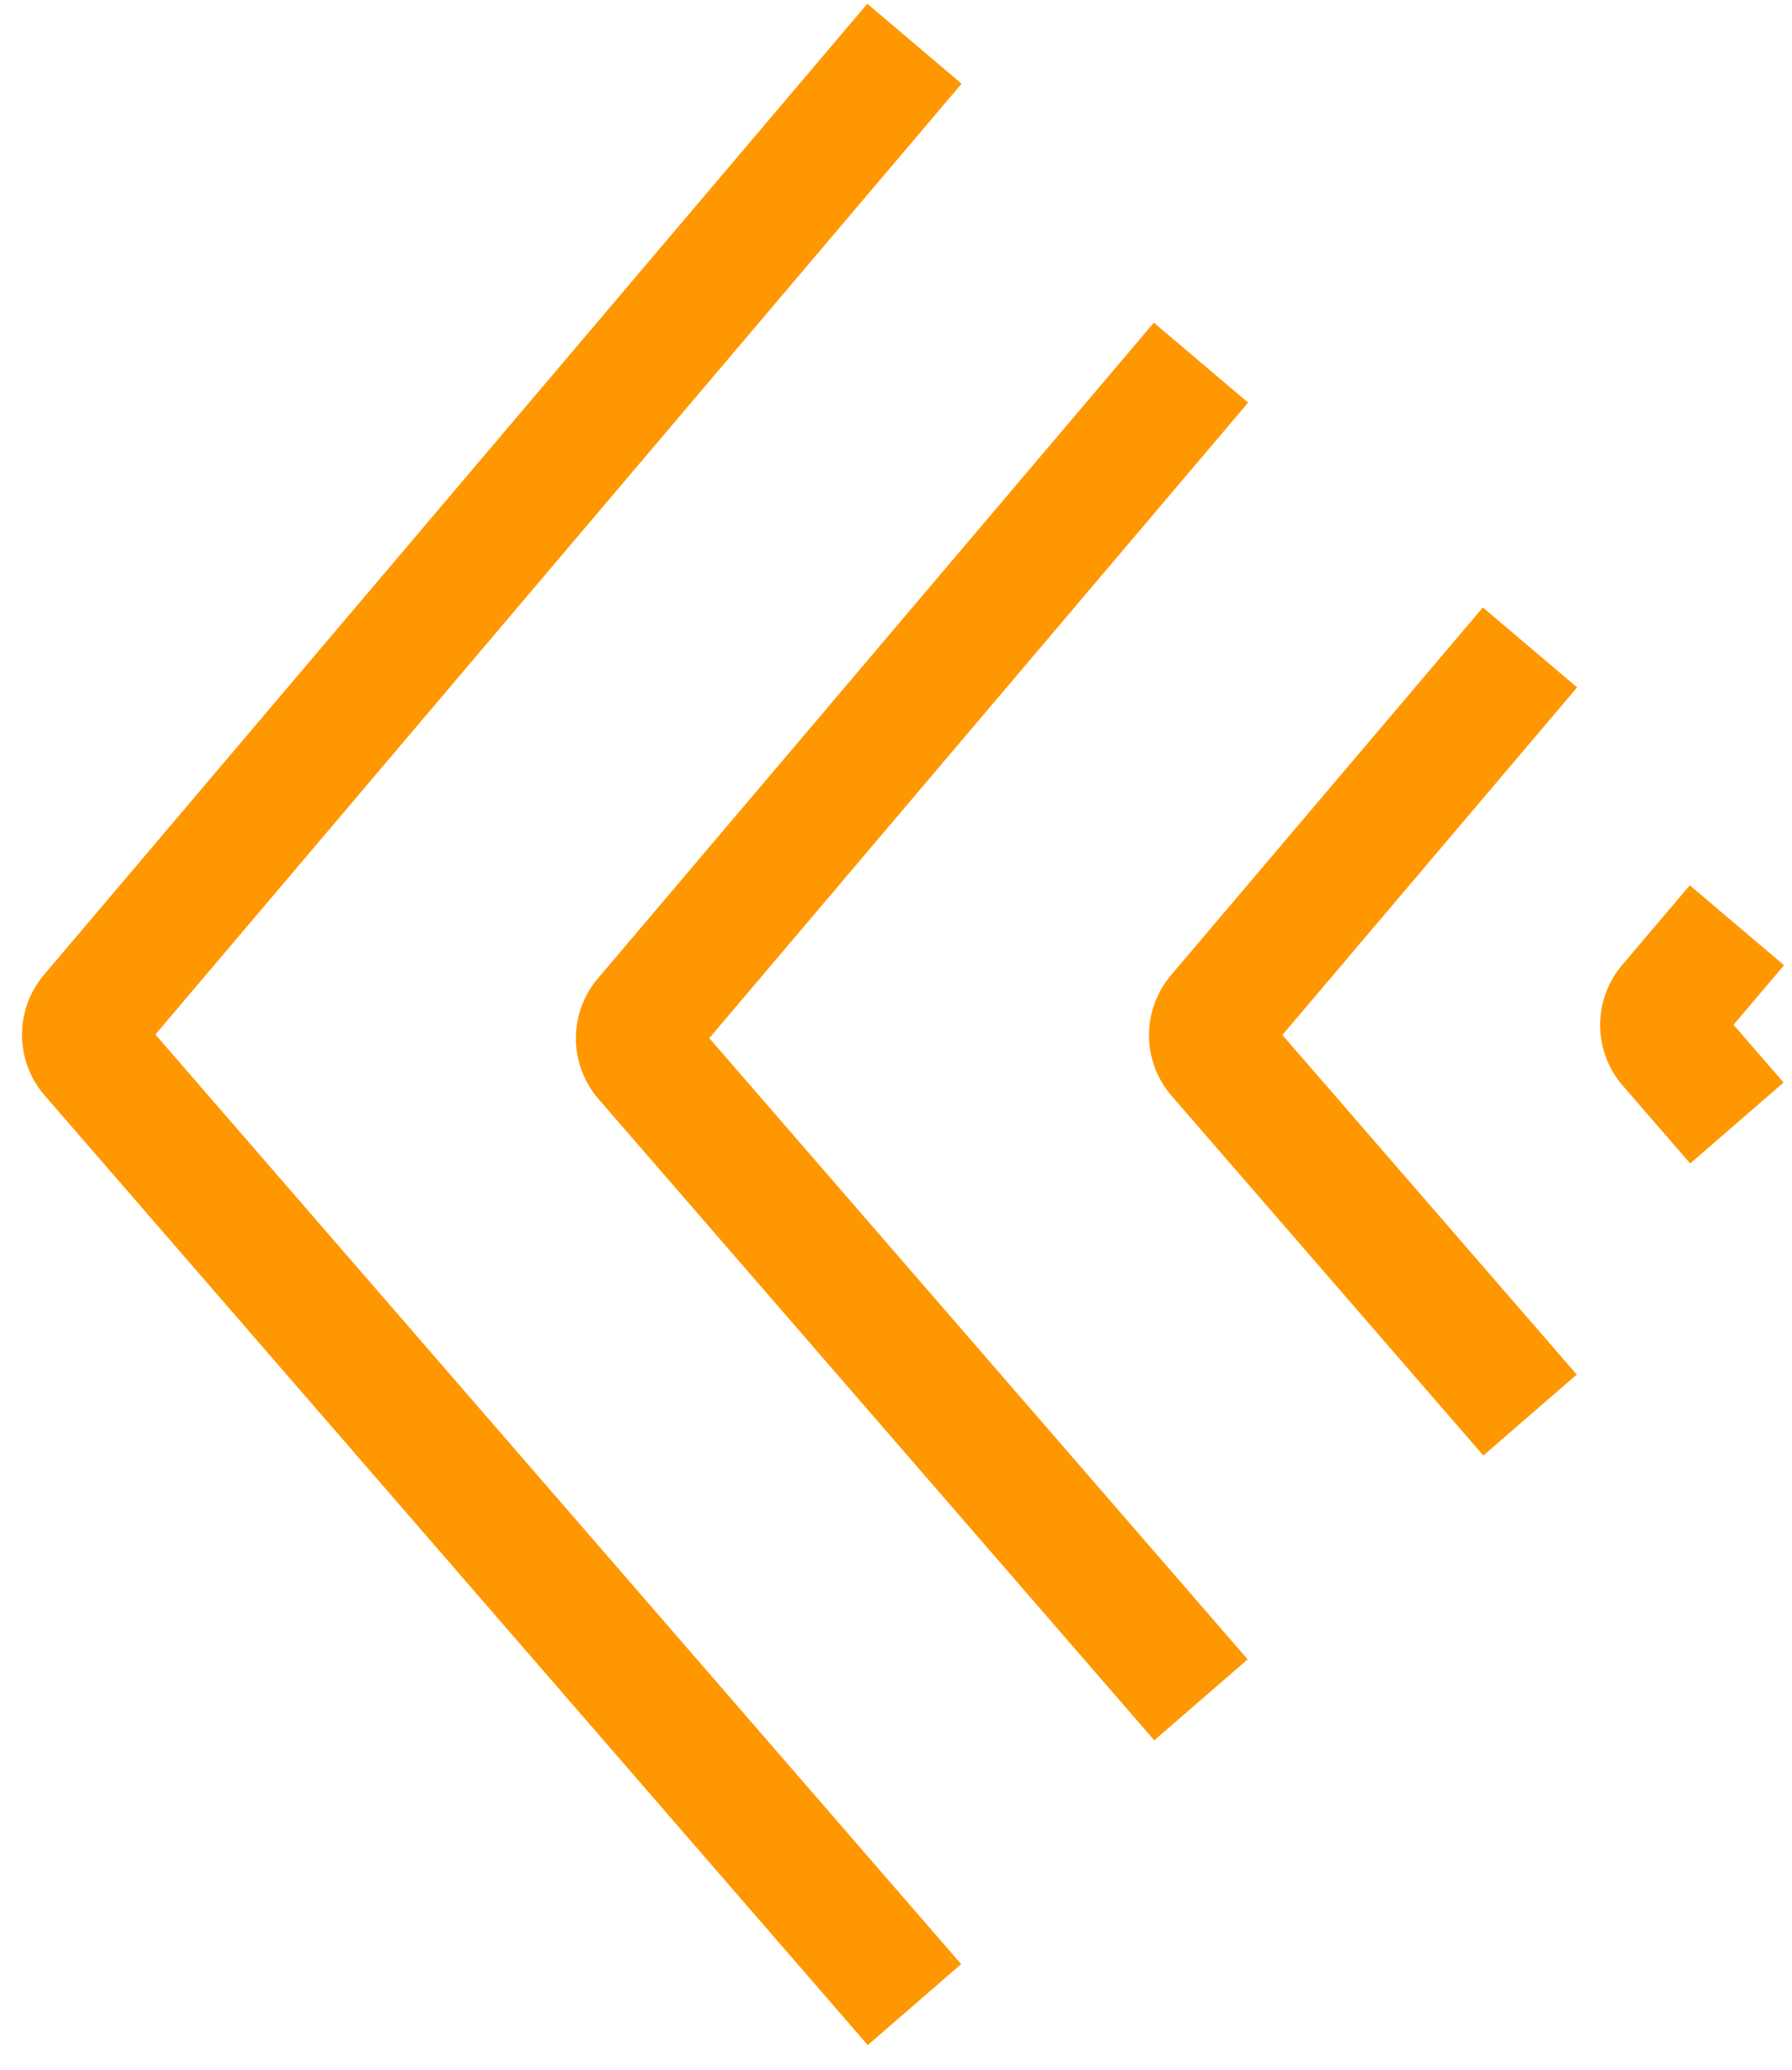 <svg width="58" height="67" fill="none" xmlns="http://www.w3.org/2000/svg"><path d="M29.597 1.415L2.95 32.845a1 1 0 00.007 1.302l26.64 30.738m9.274-53.147L20.877 32.963a1 1 0 00.007 1.301L38.87 55.02m10.65-34.064L39.426 32.86a1 1 0 00.007 1.302l10.088 11.64m6.696-15.853l-2.189 2.581a1 1 0 00.007 1.302l2.182 2.517" stroke="#FF9700" stroke-width="4"/></svg>